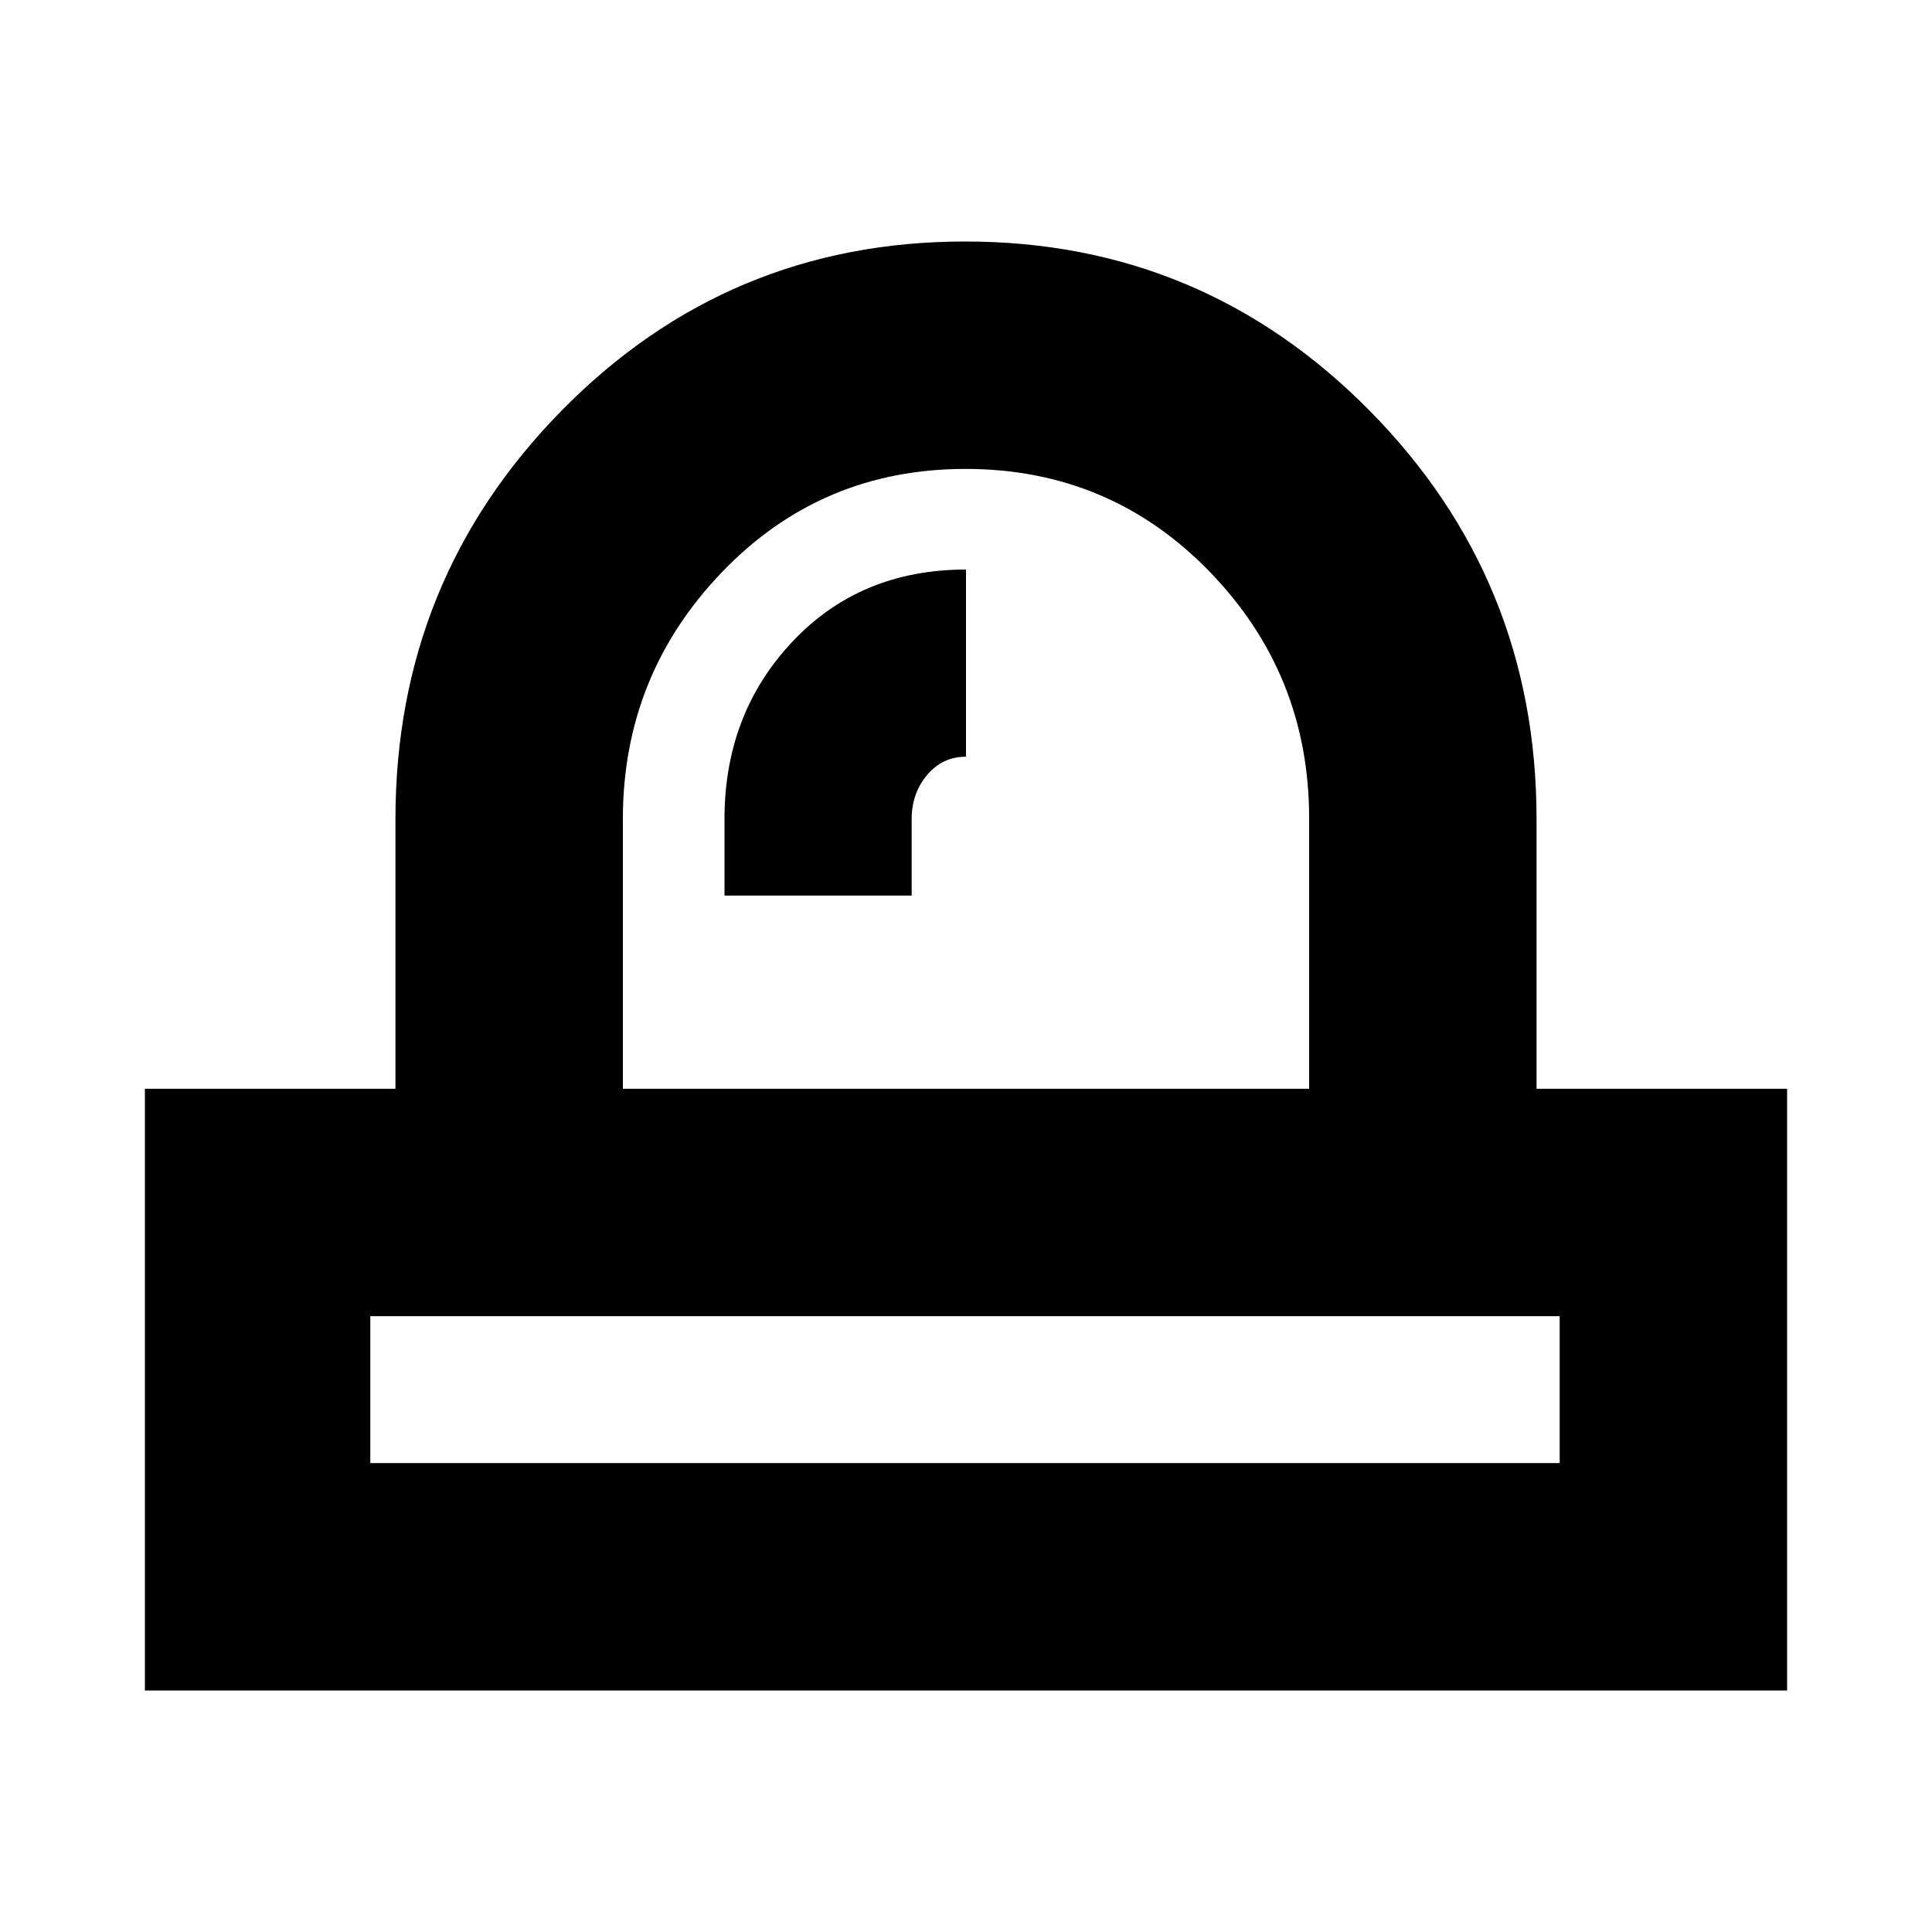 <svg xmlns="http://www.w3.org/2000/svg" height="20" viewBox="0 -960 960 960" width="20"><path d="M184-233h591v-73H184v73Zm176-282h93v-38q0-12.79 7.65-21.89Q468.3-584 480-584v-93q-52.5 0-86.25 35.84Q360-605.31 360-553.1v38.1Zm120 209ZM309.5-419h341v-134.4q0-71.6-49.5-122.6-49.51-51-121.25-51-71.75 0-121 51.28Q309.5-624.43 309.5-553v134ZM72-120v-299h124.5v-134q0-118.97 82.58-202.99Q361.66-840 479.58-840t200.92 84.01q83 84.02 83 202.99v134H888v299H72Zm408-299Z"/></svg>